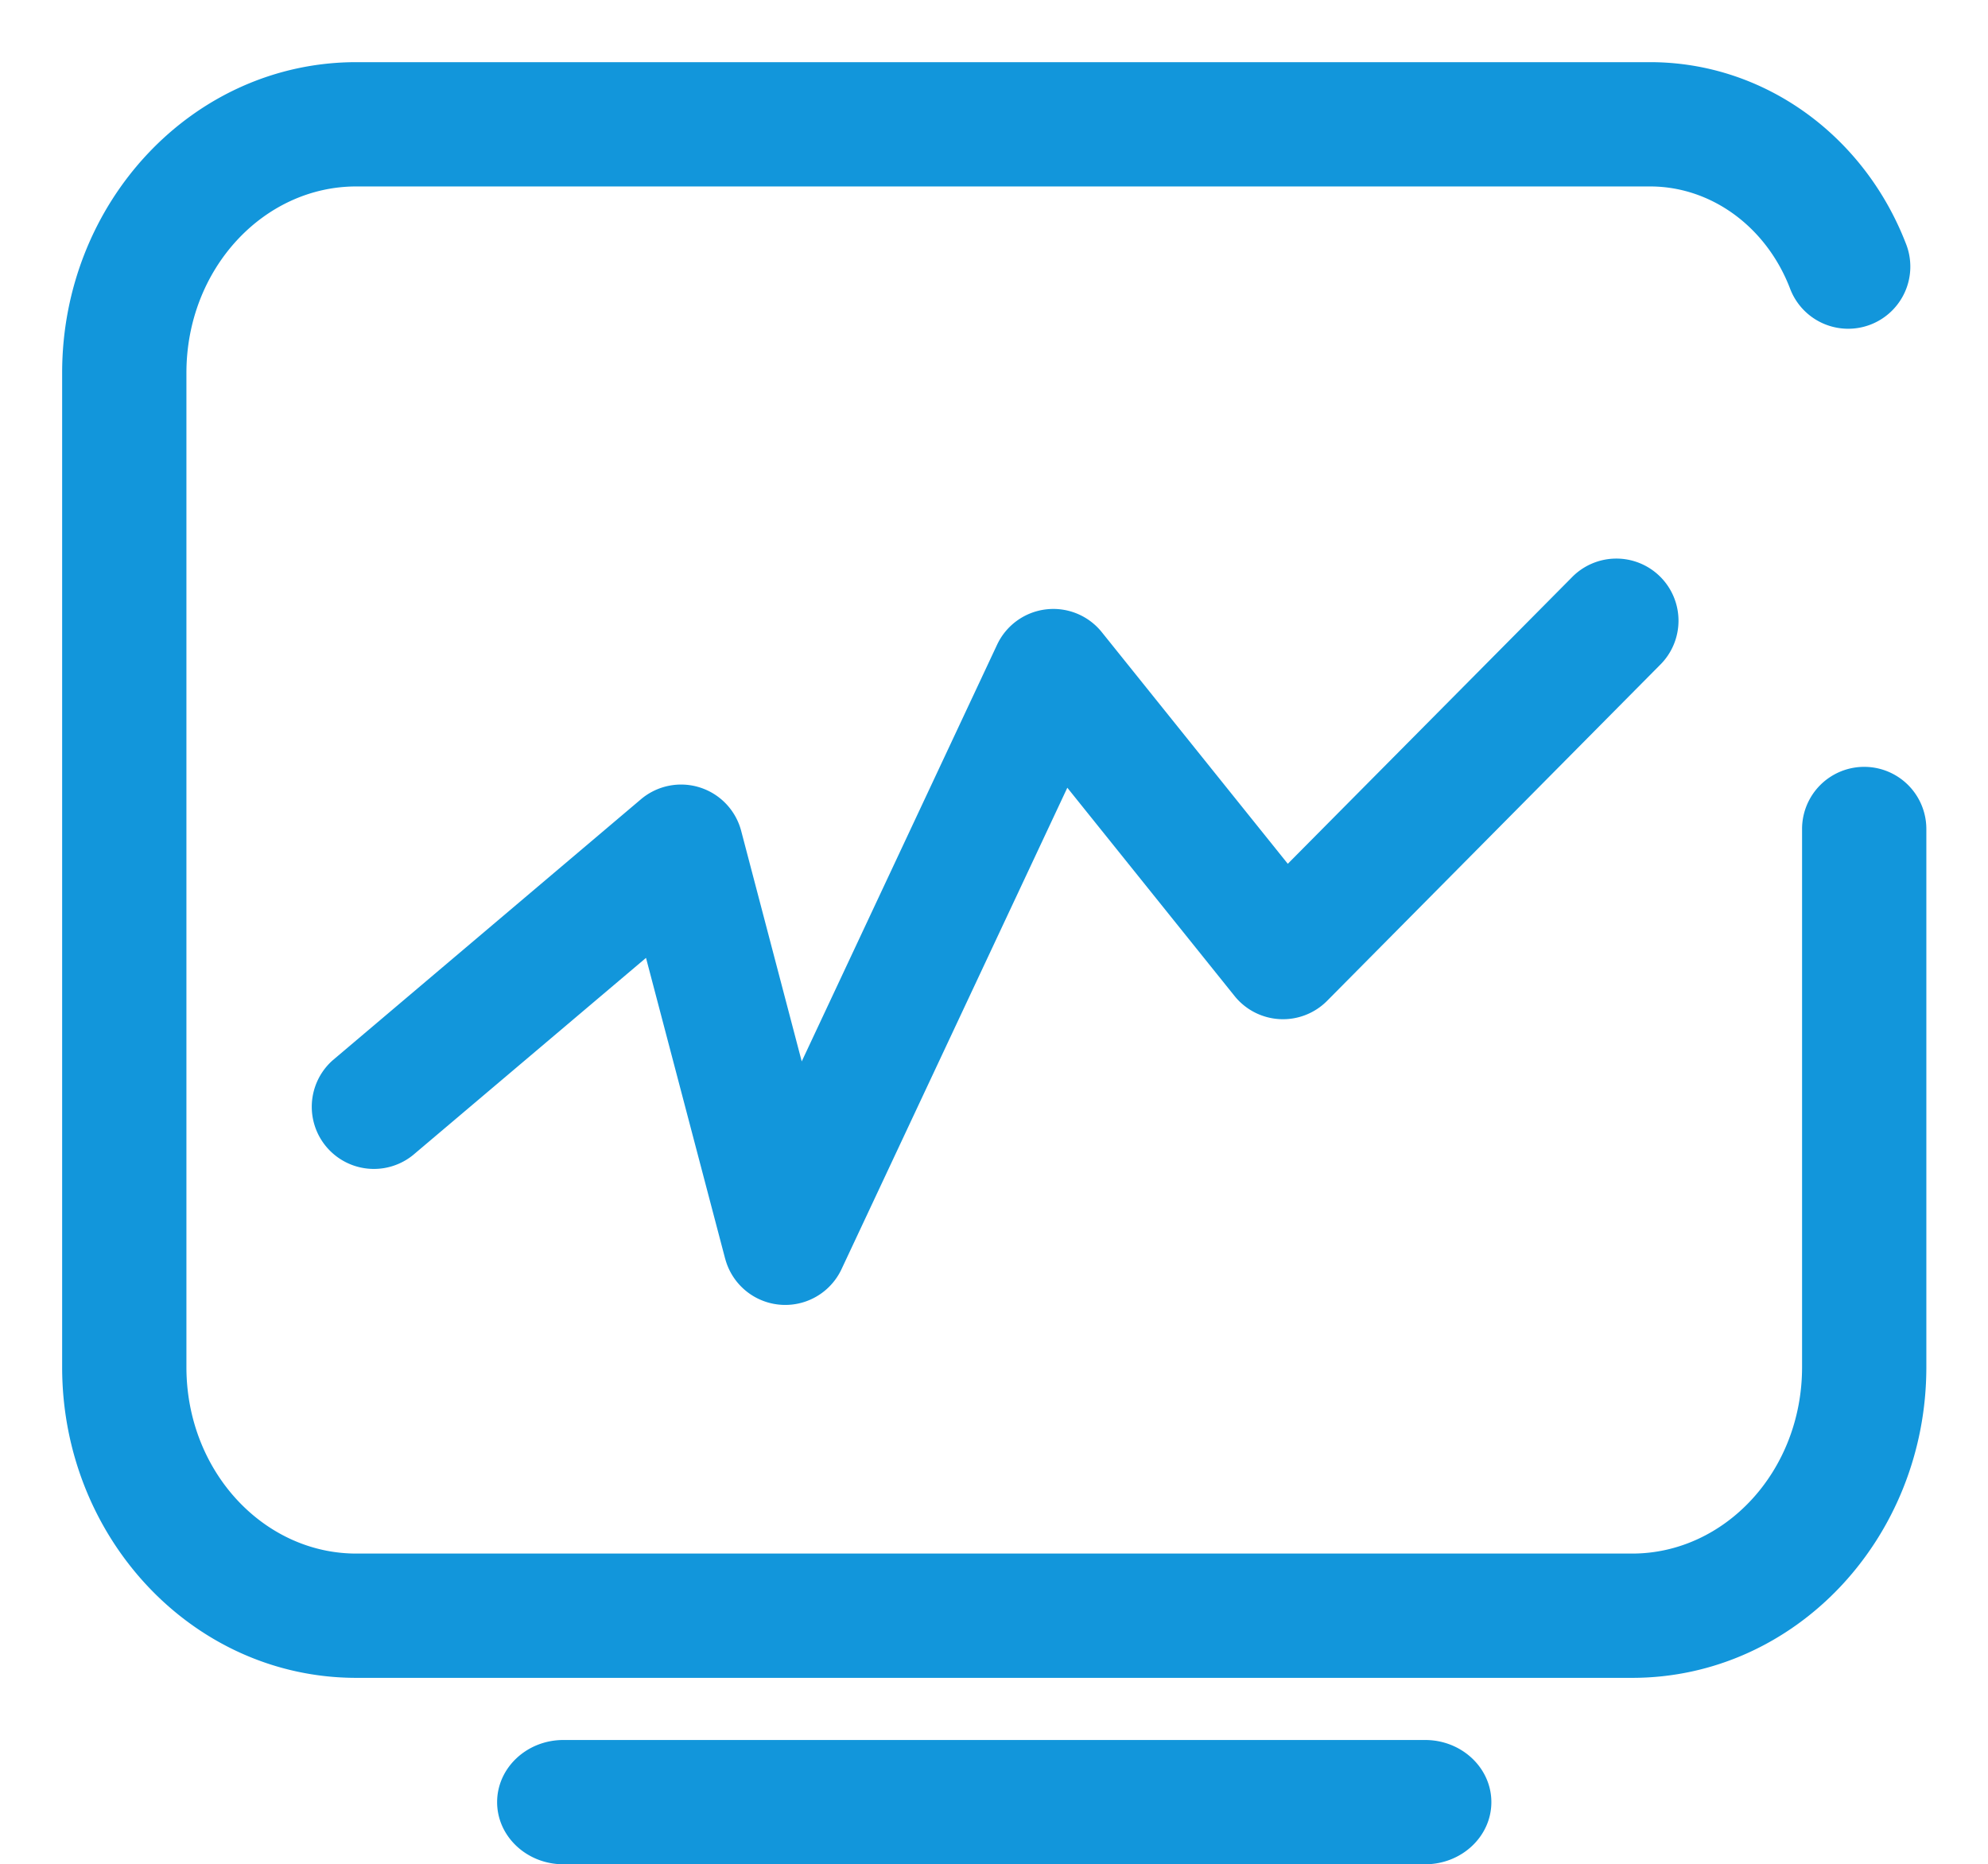 <?xml version="1.0" standalone="no"?><!DOCTYPE svg PUBLIC "-//W3C//DTD SVG 1.1//EN" "http://www.w3.org/Graphics/SVG/1.1/DTD/svg11.dtd"><svg class="icon" width="200px" height="187.55px" viewBox="0 0 1092 1024" version="1.1" xmlns="http://www.w3.org/2000/svg"><path fill="#1296db" d="M989.867 455.339V750.933c0 57.071-42.325 102.4-93.321 102.4H195.721C144.725 853.333 102.4 808.004 102.4 750.933V204.8c0-57.071 42.325-102.4 93.321-102.4h710.656c33.451 0 63.693 21.982 76.8 55.842a34.133 34.133 0 1 0 63.625-24.713C1023.727 74.138 968.772 34.133 906.377 34.133H195.721C105.95 34.133 34.133 111.07 34.133 204.8v546.133c0 93.73 71.817 170.667 161.587 170.667h700.826c89.771 0 161.587-76.937 161.587-170.667V455.339a34.133 34.133 0 1 0-68.267 0zM398.336 691.337a34.133 34.133 0 0 0 63.898 5.803l124.041-264.465 91.819 114.347a34.133 34.133 0 0 0 50.859 2.731l182.75-184.388a34.133 34.133 0 1 0-48.469-48.06L707.379 474.453 605.252 347.273a34.133 34.133 0 0 0-57.549 6.827L440.388 582.997l-33.246-126.566a34.133 34.133 0 0 0-55.091-17.408l-169.301 143.36a34.133 34.133 0 0 0 44.1 52.087l128-108.339 43.486 165.274zM309.453 1024h473.361c20.07 0 36.386-15.292 36.386-34.133s-16.316-34.133-36.386-34.133H309.453c-20.07 0-36.386 15.292-36.386 34.133s16.316 34.133 36.386 34.133z" /></svg>